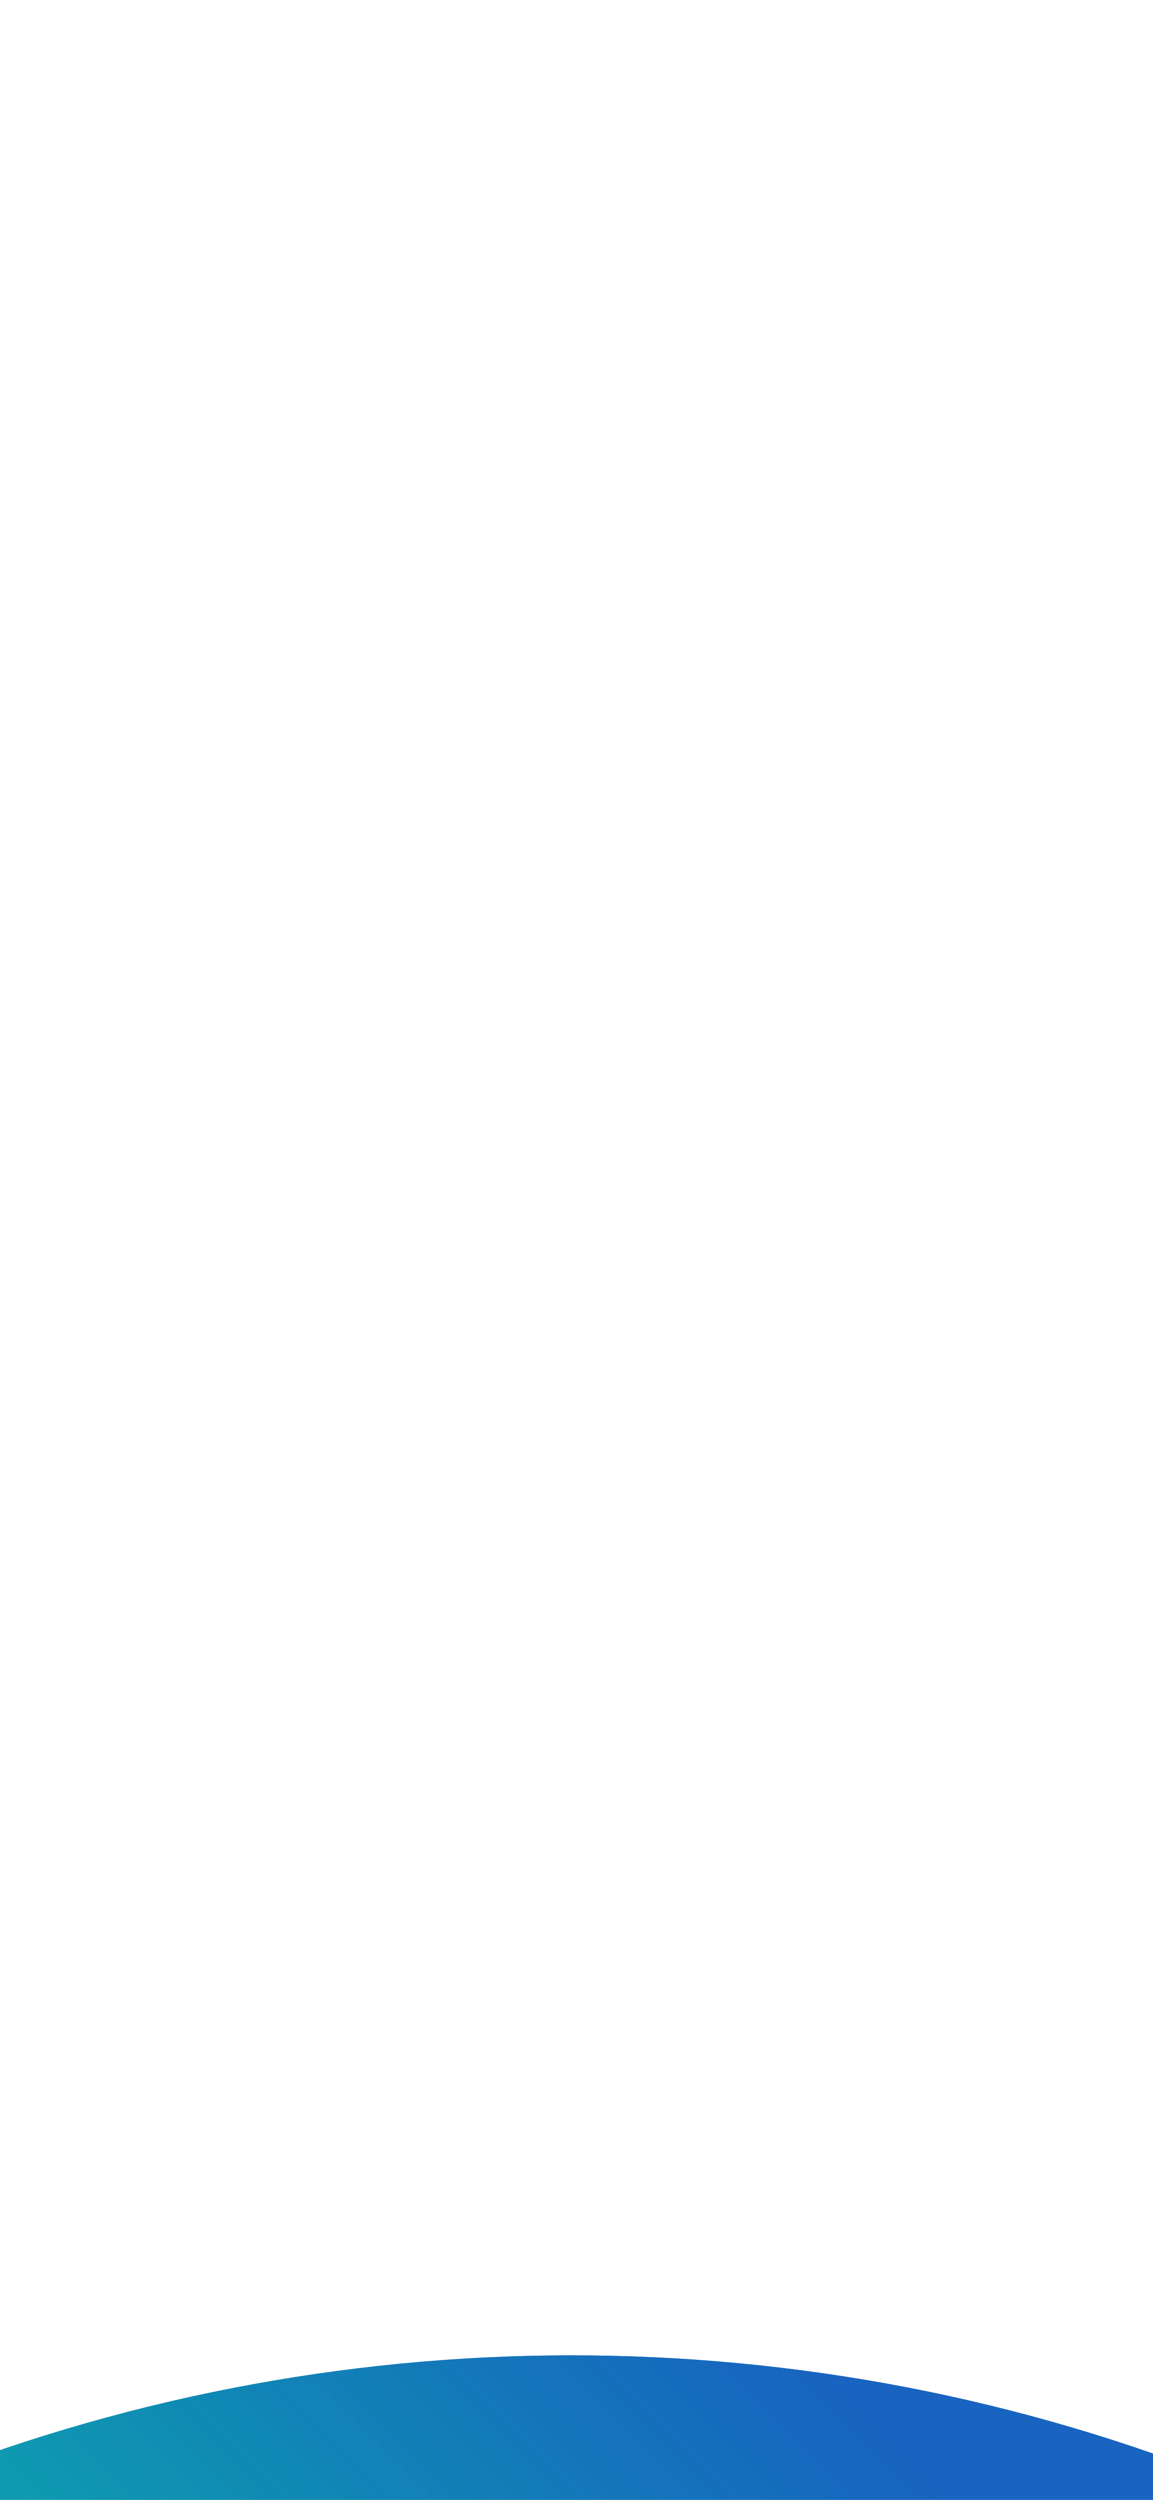 <svg width="393" height="852" viewBox="0 0 393 852" fill="none" xmlns="http://www.w3.org/2000/svg" preserveAspectRatio="none">
<g clip-path="url(#clip0_4461_33358)">
<rect width="393" height="852" fill="white"/>
<g filter="url(#filter0_f_4461_33358)">
<path d="M-147.658 1062.34C40.63 874.054 347.026 872.342 537.026 1062.34" stroke="url(#paint0_linear_4461_33358)" stroke-width="235.517" stroke-linecap="round"/>
<path d="M-147.658 1062.34C40.63 874.054 347.026 872.342 537.026 1062.34" stroke="url(#paint1_linear_4461_33358)" stroke-width="235.517" stroke-linecap="round" style="mix-blend-mode:overlay"/>
</g>
</g>
<defs>
<filter id="filter0_f_4461_33358" x="-500.933" y="567.208" width="1391.23" height="848.408" filterUnits="userSpaceOnUse" color-interpolation-filters="sRGB">
<feFlood flood-opacity="0" result="BackgroundImageFix"/>
<feBlend mode="normal" in="SourceGraphic" in2="BackgroundImageFix" result="shape"/>
<feGaussianBlur stdDeviation="117.758" result="effect1_foregroundBlur_4461_33358"/>
</filter>
<linearGradient id="paint0_linear_4461_33358" x1="365.855" y1="891.171" x2="23.513" y2="1233.51" gradientUnits="userSpaceOnUse">
<stop stop-color="#0D5CBD" stop-opacity="0.79"/>
<stop offset="0.731" stop-color="#0DBDA8"/>
</linearGradient>
<linearGradient id="paint1_linear_4461_33358" x1="365.855" y1="891.171" x2="23.513" y2="1233.51" gradientUnits="userSpaceOnUse">
<stop stop-color="#0D5CBD" stop-opacity="0.78"/>
<stop offset="0.731" stop-color="#0DBDA8"/>
</linearGradient>
<clipPath id="clip0_4461_33358">
<rect width="393" height="852" fill="white"/>
</clipPath>
</defs>
</svg>
